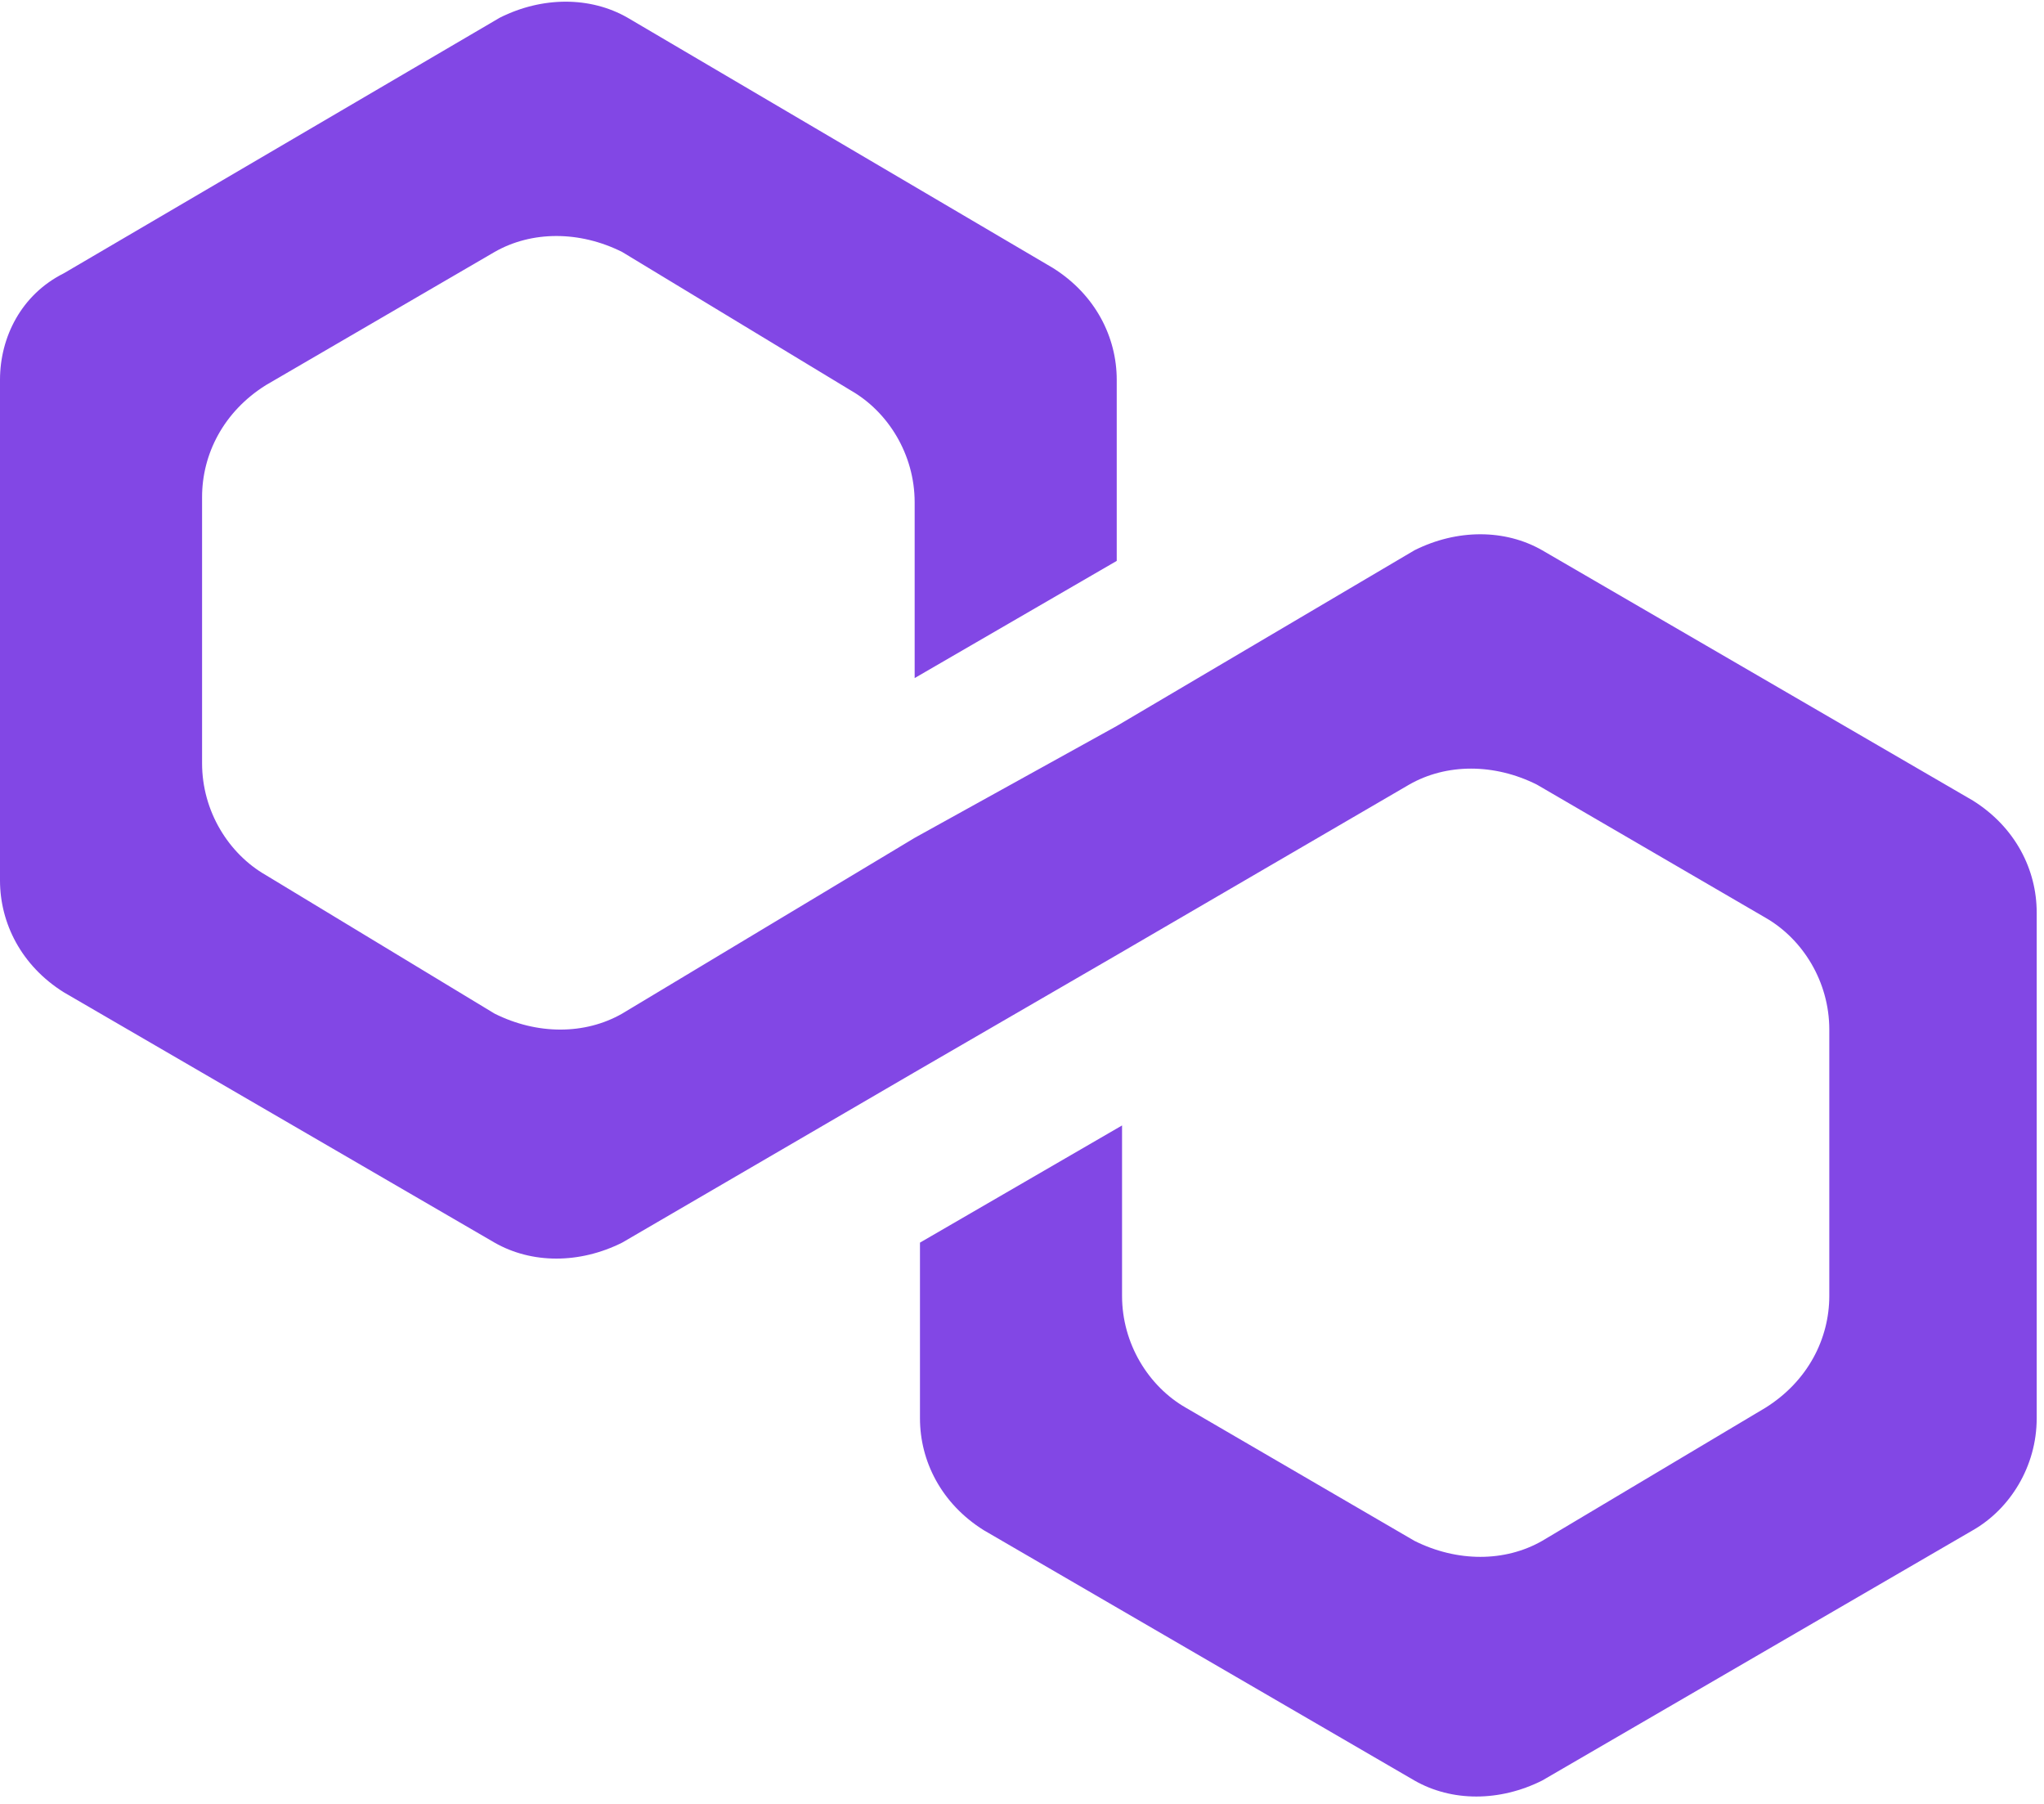 <svg width="153" height="135" viewBox="0 0 153 135" fill="none" xmlns="http://www.w3.org/2000/svg">
<path d="M115.435 41.179C112.648 39.585 109.066 39.585 105.881 41.179L83.591 54.332L68.465 62.703L46.572 75.856C43.785 77.45 40.203 77.45 37.019 75.856L19.902 65.493C17.116 63.898 15.126 60.71 15.126 57.123V37.193C15.126 34.005 16.718 30.816 19.902 28.823L37.019 18.858C39.805 17.264 43.388 17.264 46.572 18.858L63.688 29.222C66.474 30.816 68.465 34.005 68.465 37.592V50.745L83.591 41.976V28.424C83.591 25.236 81.998 22.047 78.814 20.054L46.97 1.321C44.184 -0.273 40.601 -0.273 37.417 1.321L4.777 20.453C1.592 22.047 0 25.236 0 28.424V65.891C0 69.08 1.592 72.269 4.777 74.262L37.019 92.995C39.805 94.589 43.388 94.589 46.572 92.995L68.465 80.24L83.591 71.472L105.483 58.717C108.27 57.123 111.852 57.123 115.037 58.717L132.153 68.681C134.939 70.276 136.929 73.464 136.929 77.052V96.981C136.929 100.169 135.337 103.358 132.153 105.351L115.435 115.316C112.648 116.91 109.066 116.91 105.881 115.316L88.765 105.351C85.979 103.757 83.989 100.568 83.989 96.981V84.226L68.863 92.995V106.148C68.863 109.337 70.455 112.526 73.639 114.518L105.881 133.252C108.668 134.846 112.25 134.846 115.435 133.252L147.677 114.518C150.463 112.924 152.453 109.735 152.453 106.148V68.283C152.453 65.094 150.861 61.906 147.677 59.913L115.435 41.179Z" fill="#8247E5"/>
</svg>
